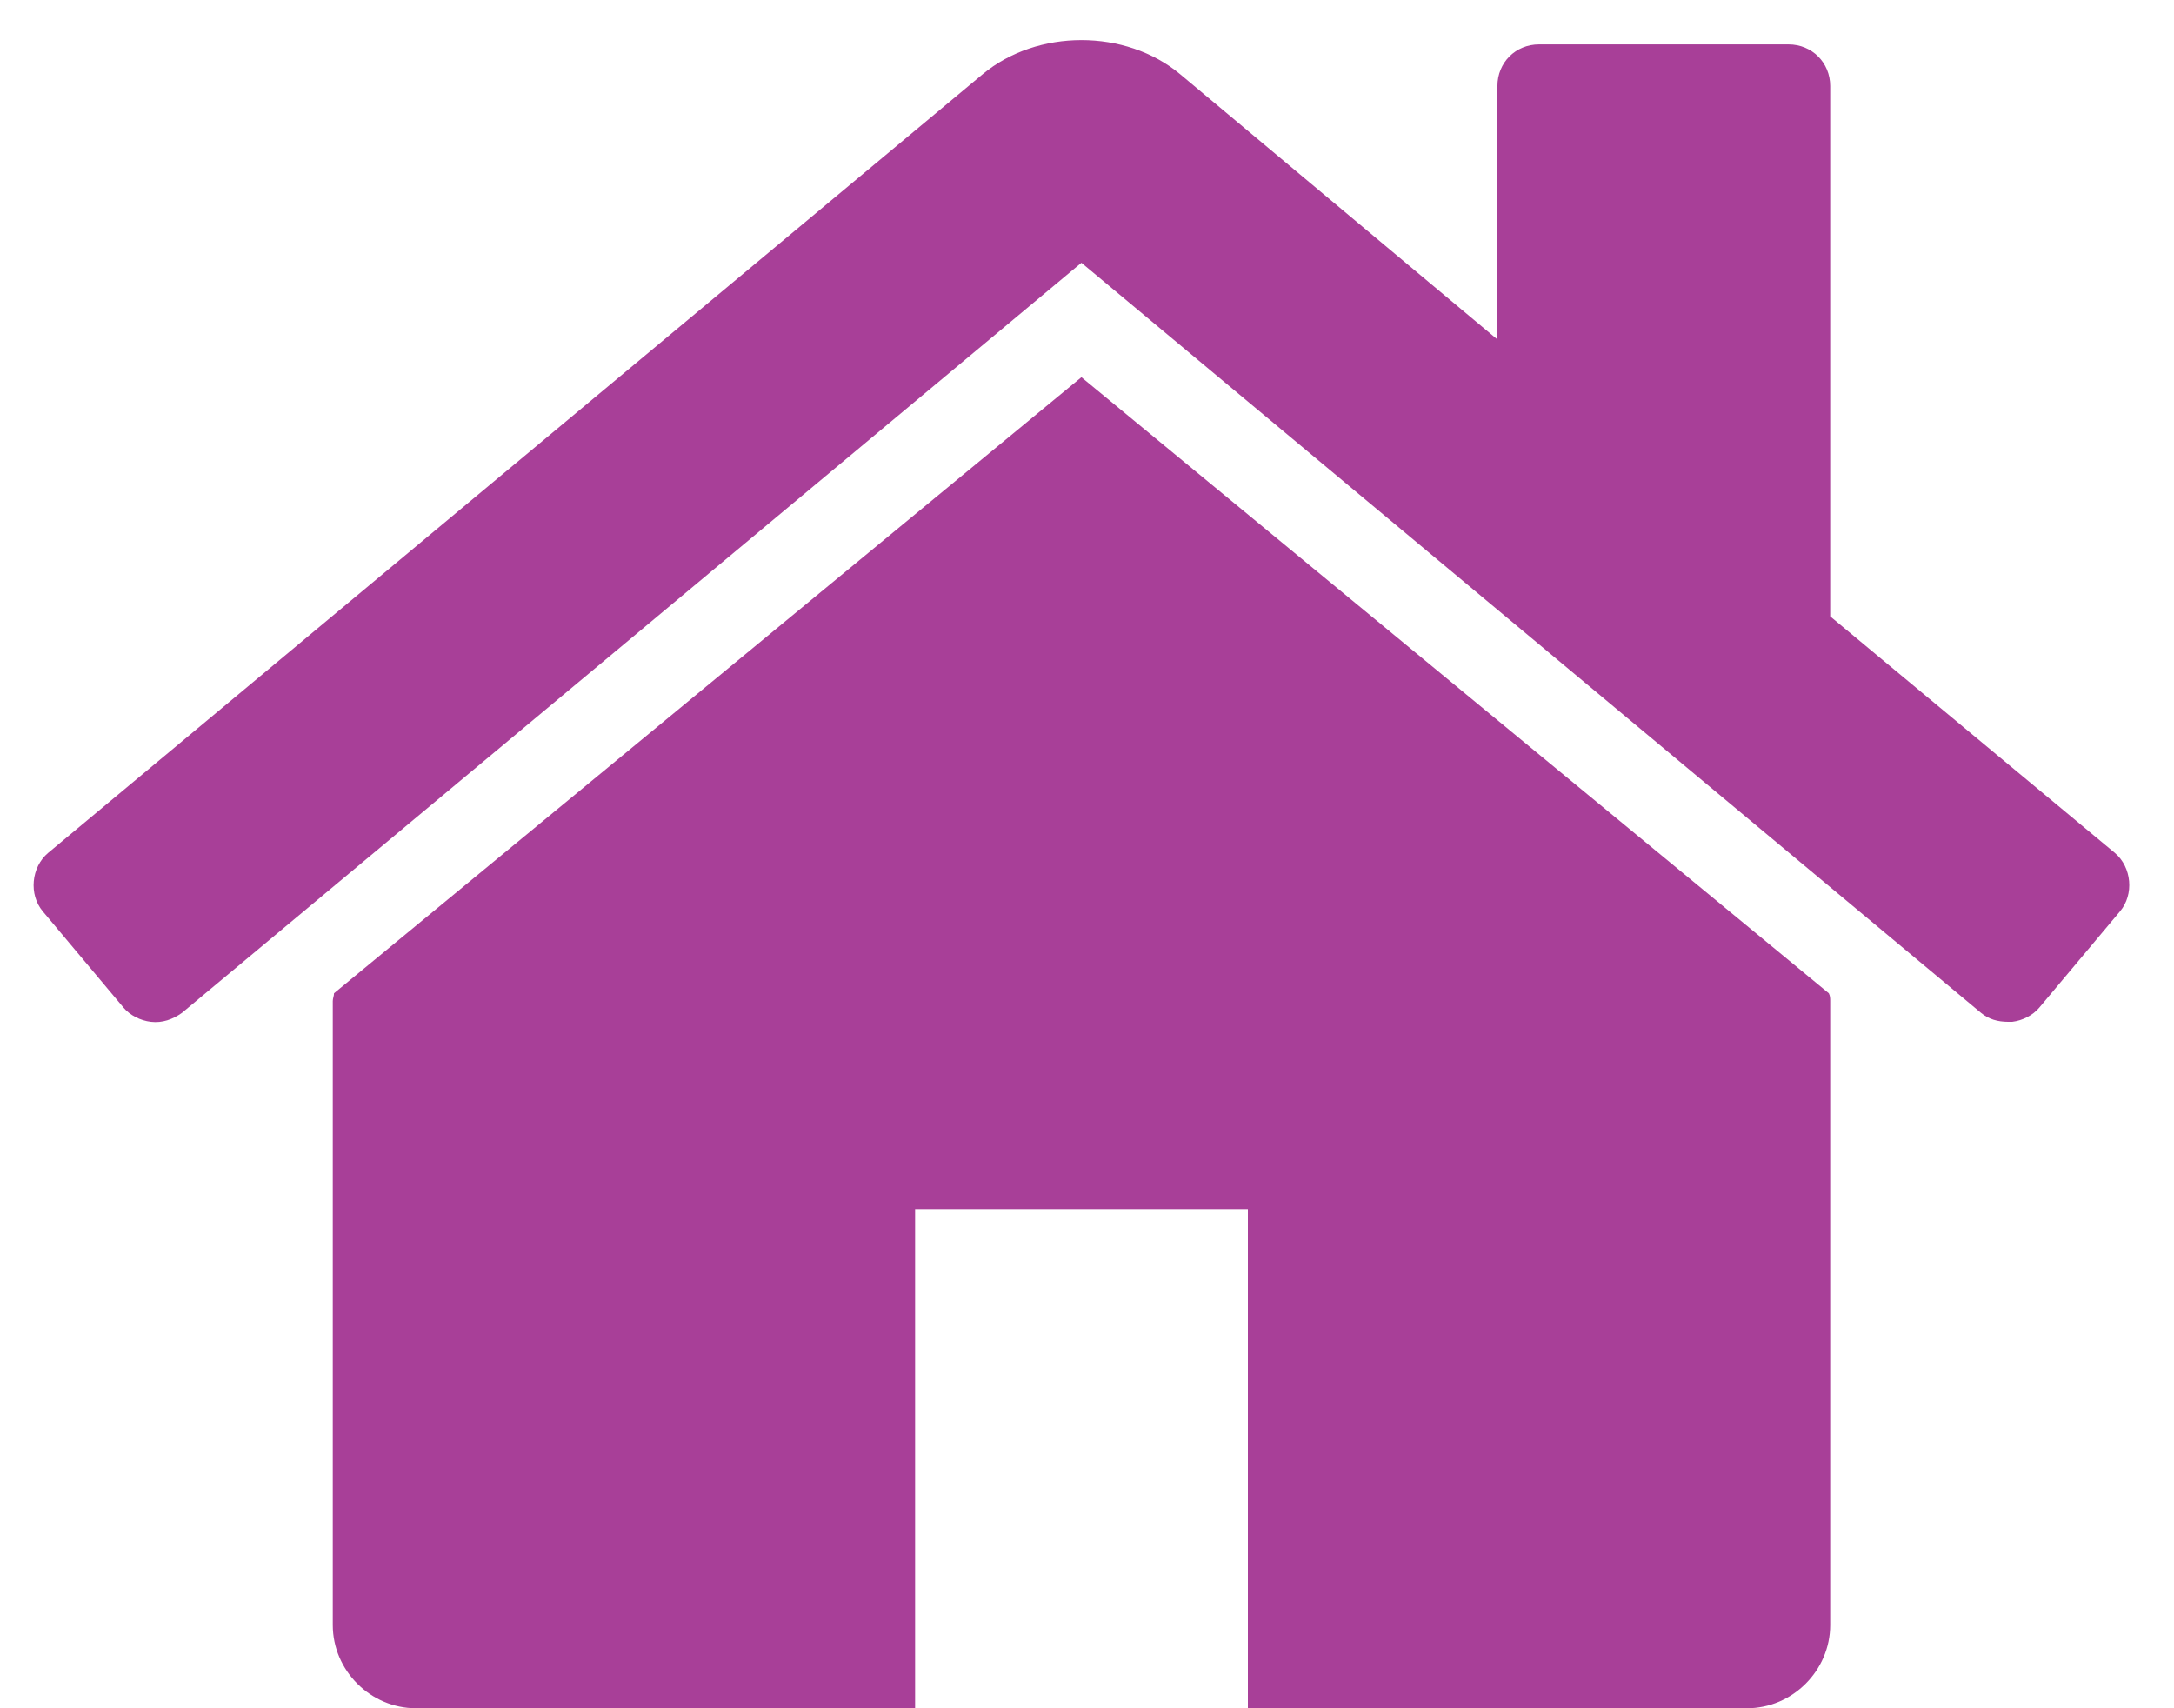 <svg width="14" height="11" viewBox="0 0 14 11" fill="none" xmlns="http://www.w3.org/2000/svg">
<path d="M11.786 6.446C11.786 6.43 11.786 6.413 11.777 6.396L6.964 2.429L2.151 6.396C2.151 6.413 2.143 6.43 2.143 6.446V10.464C2.143 10.757 2.386 11 2.679 11H5.893V7.786H8.036V11H11.25C11.543 11 11.786 10.757 11.786 10.464V6.446ZM13.652 5.869C13.744 5.76 13.728 5.584 13.619 5.492L11.786 3.969V0.554C11.786 0.403 11.668 0.286 11.518 0.286H9.911C9.76 0.286 9.643 0.403 9.643 0.554V2.186L7.6 0.478C7.249 0.185 6.68 0.185 6.328 0.478L0.31 5.492C0.201 5.584 0.184 5.76 0.276 5.869L0.795 6.488C0.837 6.538 0.904 6.572 0.971 6.58C1.046 6.589 1.113 6.564 1.172 6.522L6.964 1.692L12.757 6.522C12.807 6.564 12.866 6.58 12.932 6.58C12.941 6.58 12.949 6.58 12.958 6.58C13.025 6.572 13.091 6.538 13.133 6.488L13.652 5.869Z" fill="#A83F98"/>
</svg>
